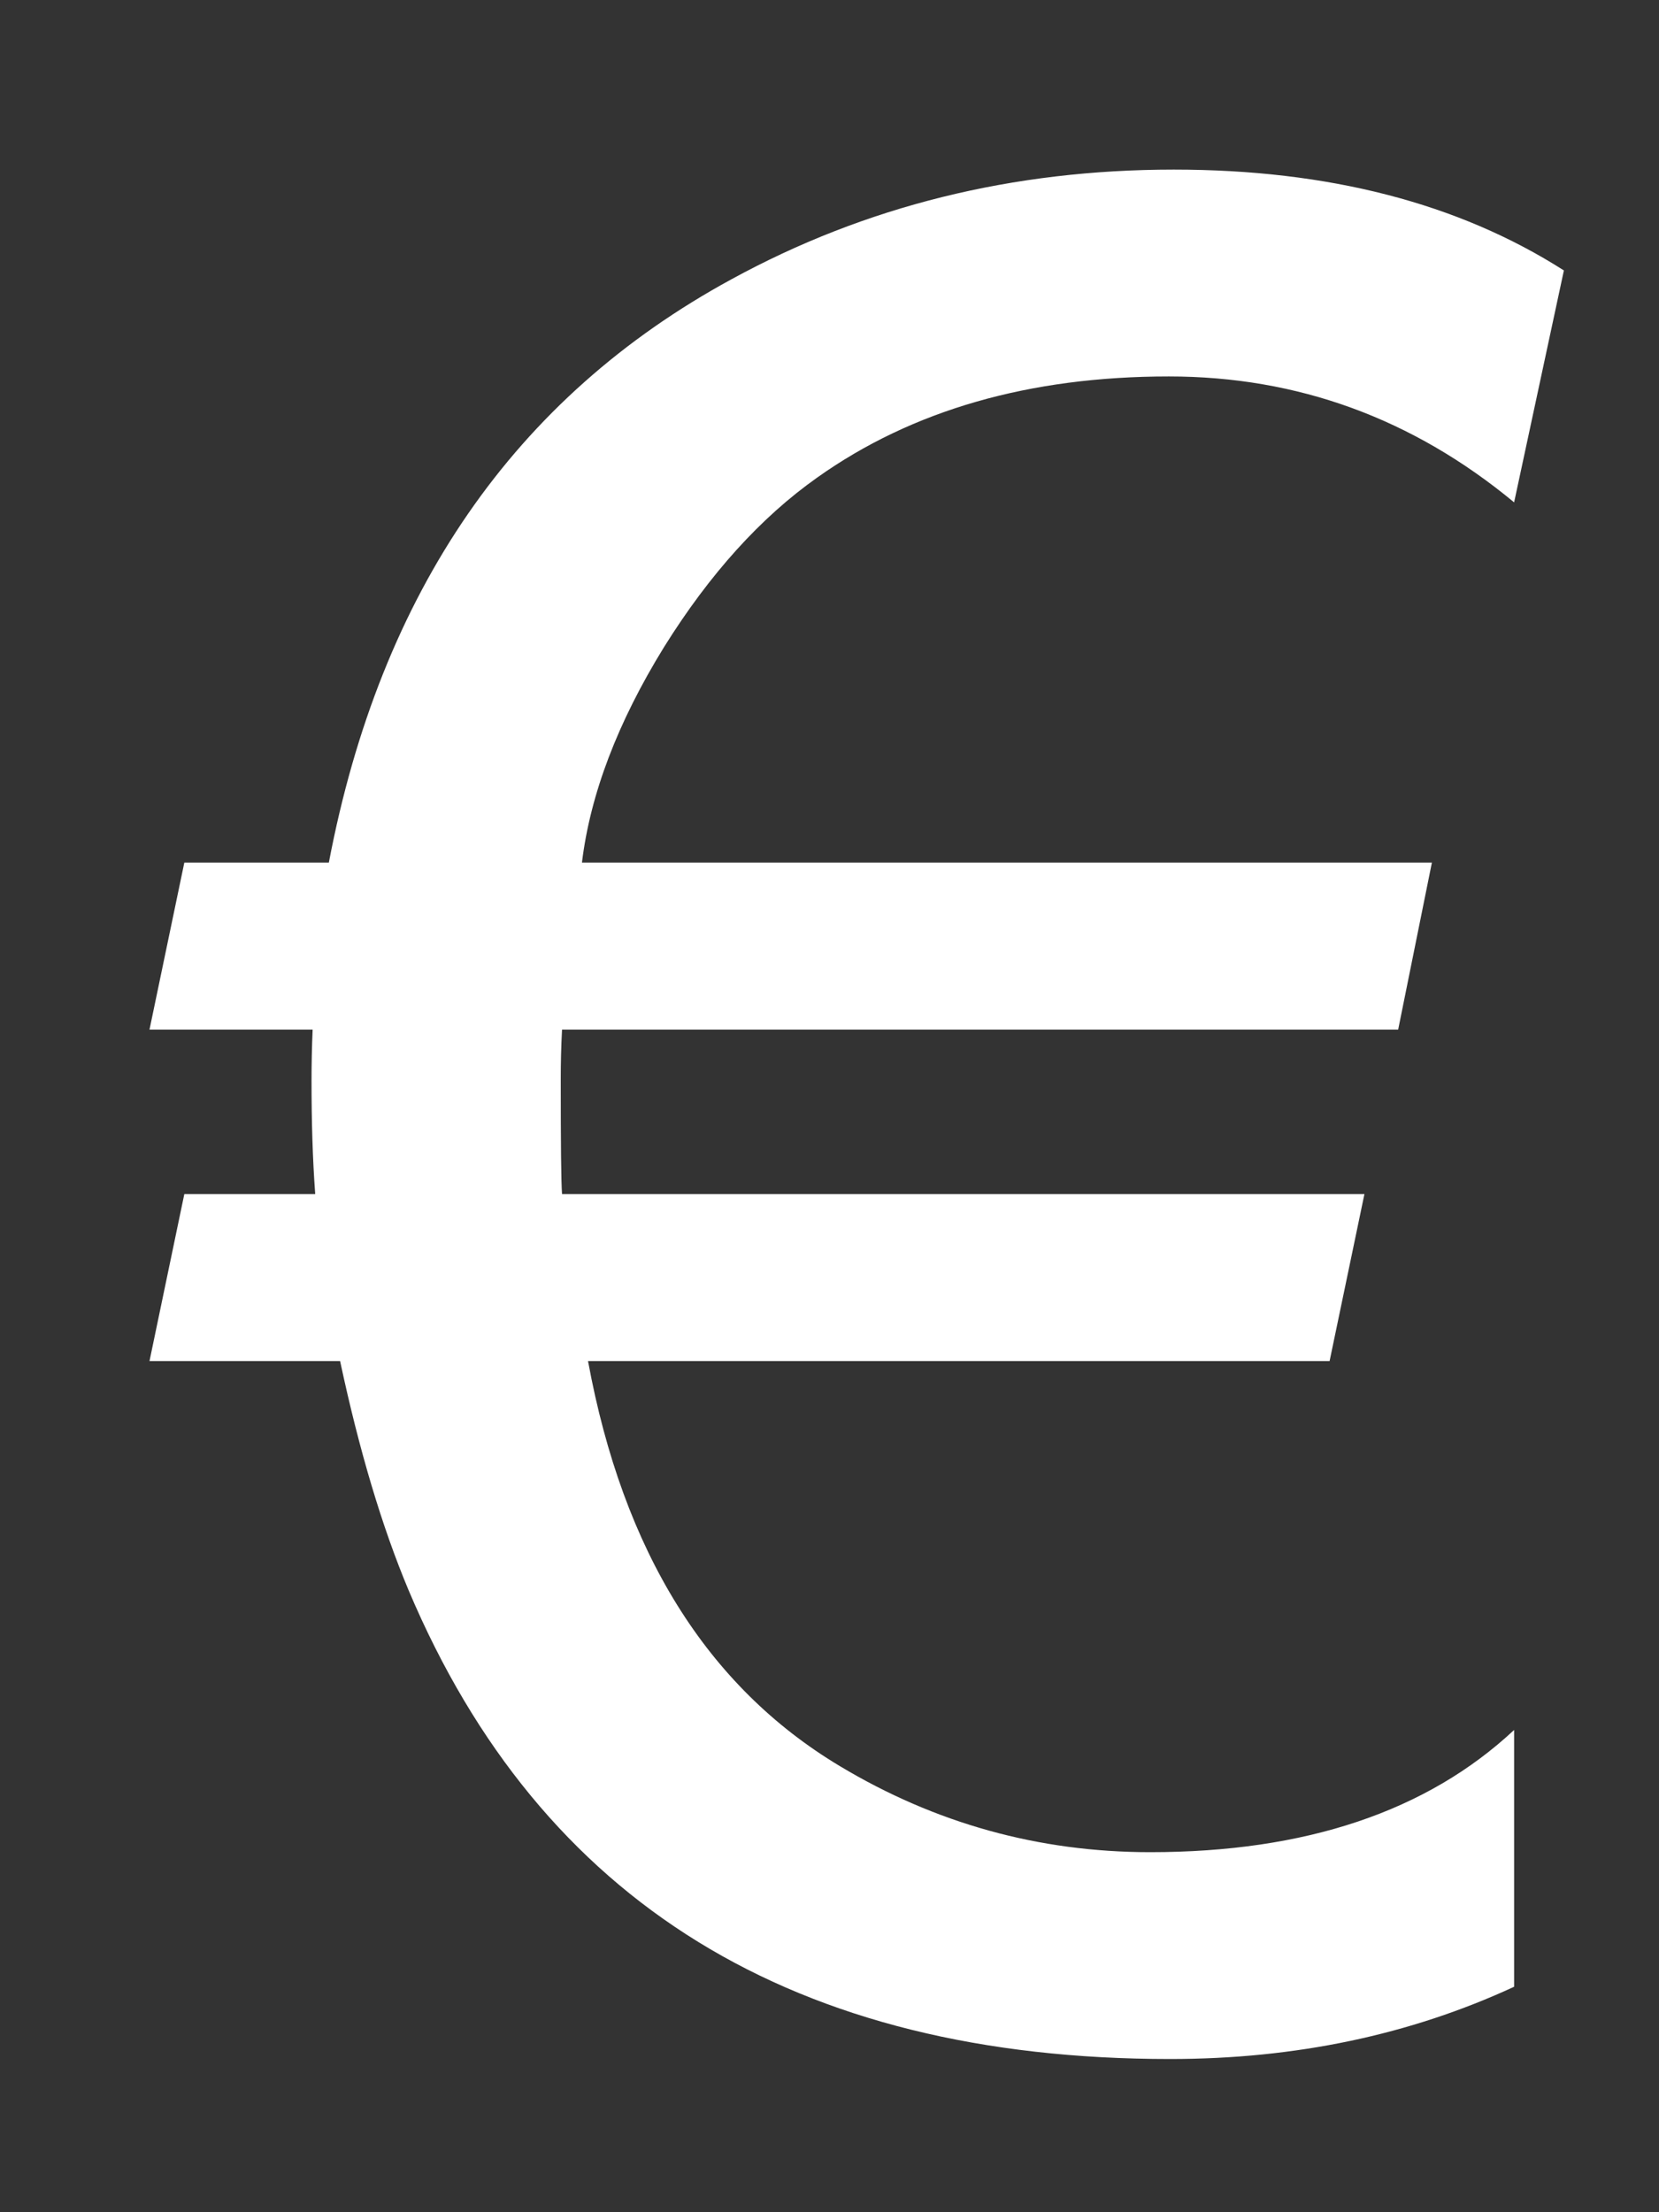 <svg width="9" height="12" viewBox="0 0 9 12" fill="none" xmlns="http://www.w3.org/2000/svg">
<rect x="0" y="0" width="9" height="12" fill="#333333" stroke="none"/>
<path d="M6.341 2.042C5.584 2.042 4.948 2.225 4.434 2.59C4.128 2.806 3.851 3.112 3.603 3.509C3.35 3.919 3.202 4.309 3.157 4.679H7.768L7.585 5.585H3.049C3.044 5.679 3.042 5.769 3.042 5.855C3.042 6.202 3.044 6.409 3.049 6.477H7.402L7.213 7.383H3.19C3.38 8.415 3.835 9.148 4.556 9.58C5.074 9.891 5.636 10.047 6.24 10.047C7.082 10.047 7.741 9.826 8.214 9.384V10.777C7.65 11.038 7.028 11.169 6.348 11.169C4.311 11.169 2.934 10.322 2.217 8.627C2.073 8.284 1.949 7.87 1.845 7.383H0.811L1 6.477H1.71C1.696 6.288 1.69 6.083 1.69 5.862C1.69 5.772 1.692 5.679 1.696 5.585H0.811L1 4.679H1.784C2.064 3.209 2.792 2.155 3.968 1.515C4.694 1.118 5.494 0.92 6.368 0.92C7.206 0.92 7.912 1.102 8.484 1.467L8.214 2.725C7.664 2.27 7.04 2.042 6.341 2.042Z" fill="white"/>
</svg>

